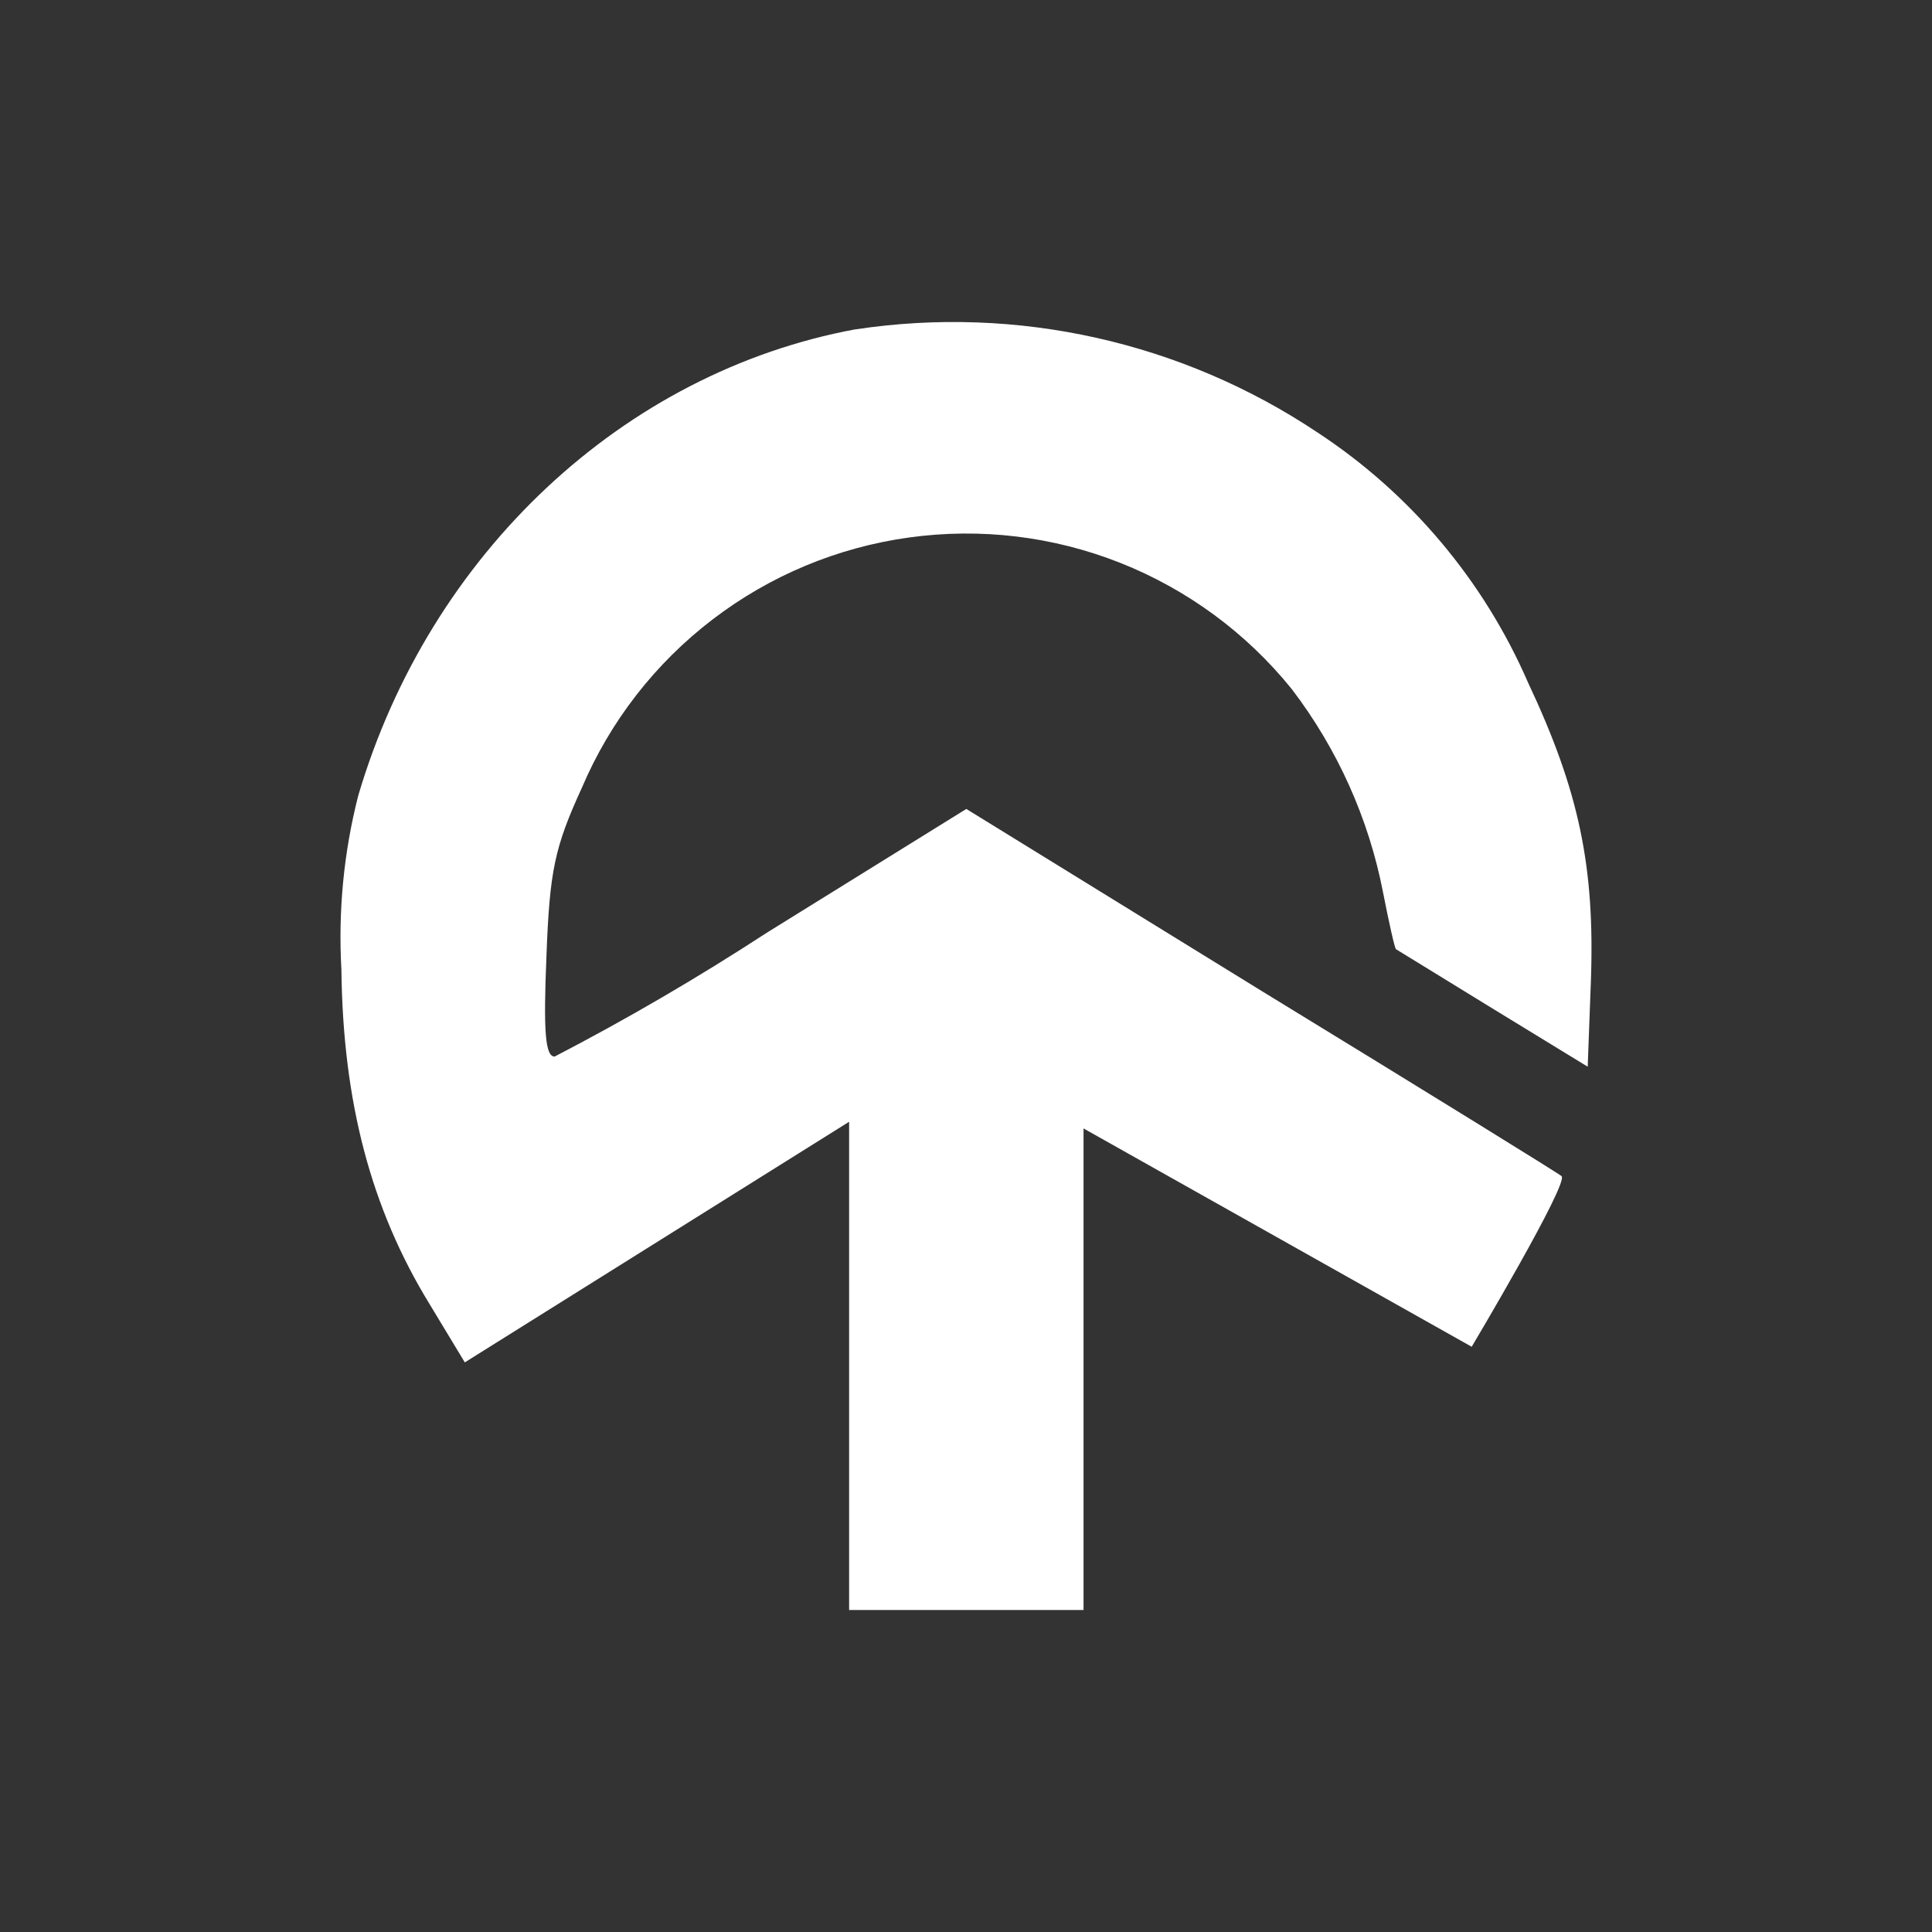 <svg width="24" height="24" viewBox="0 0 24 24" fill="none" xmlns="http://www.w3.org/2000/svg">
<rect x="0" y="0" width="24" height="24" fill="#333333" stroke="none"/>
<path d="M10.626 4.091C7.744 4.625 5.337 6.876 4.45 9.884C4.27 10.589 4.2 11.317 4.241 12.043C4.26 13.683 4.605 15.007 5.337 16.201L5.774 16.924L10.548 13.935V20H13.46V14.018L18.282 16.73C18.282 16.73 19.495 14.692 19.398 14.61C19.374 14.585 17.695 13.547 15.672 12.31L12.004 10.049L9.525 11.587C8.672 12.143 7.793 12.656 6.89 13.125C6.774 13.125 6.749 12.819 6.788 11.883C6.827 10.815 6.89 10.524 7.23 9.782C7.581 8.958 8.14 8.239 8.852 7.695C9.564 7.15 10.404 6.8 11.292 6.677C12.179 6.554 13.083 6.662 13.916 6.992C14.749 7.322 15.483 7.862 16.046 8.559C16.614 9.303 17.003 10.168 17.181 11.087C17.254 11.461 17.326 11.781 17.341 11.791L18.549 12.533L19.723 13.251L19.762 12.203C19.815 10.767 19.616 9.826 18.981 8.477C18.43 7.21 17.521 6.13 16.366 5.372C14.68 4.246 12.635 3.789 10.631 4.091H10.626Z" fill="white"/>
</svg>
